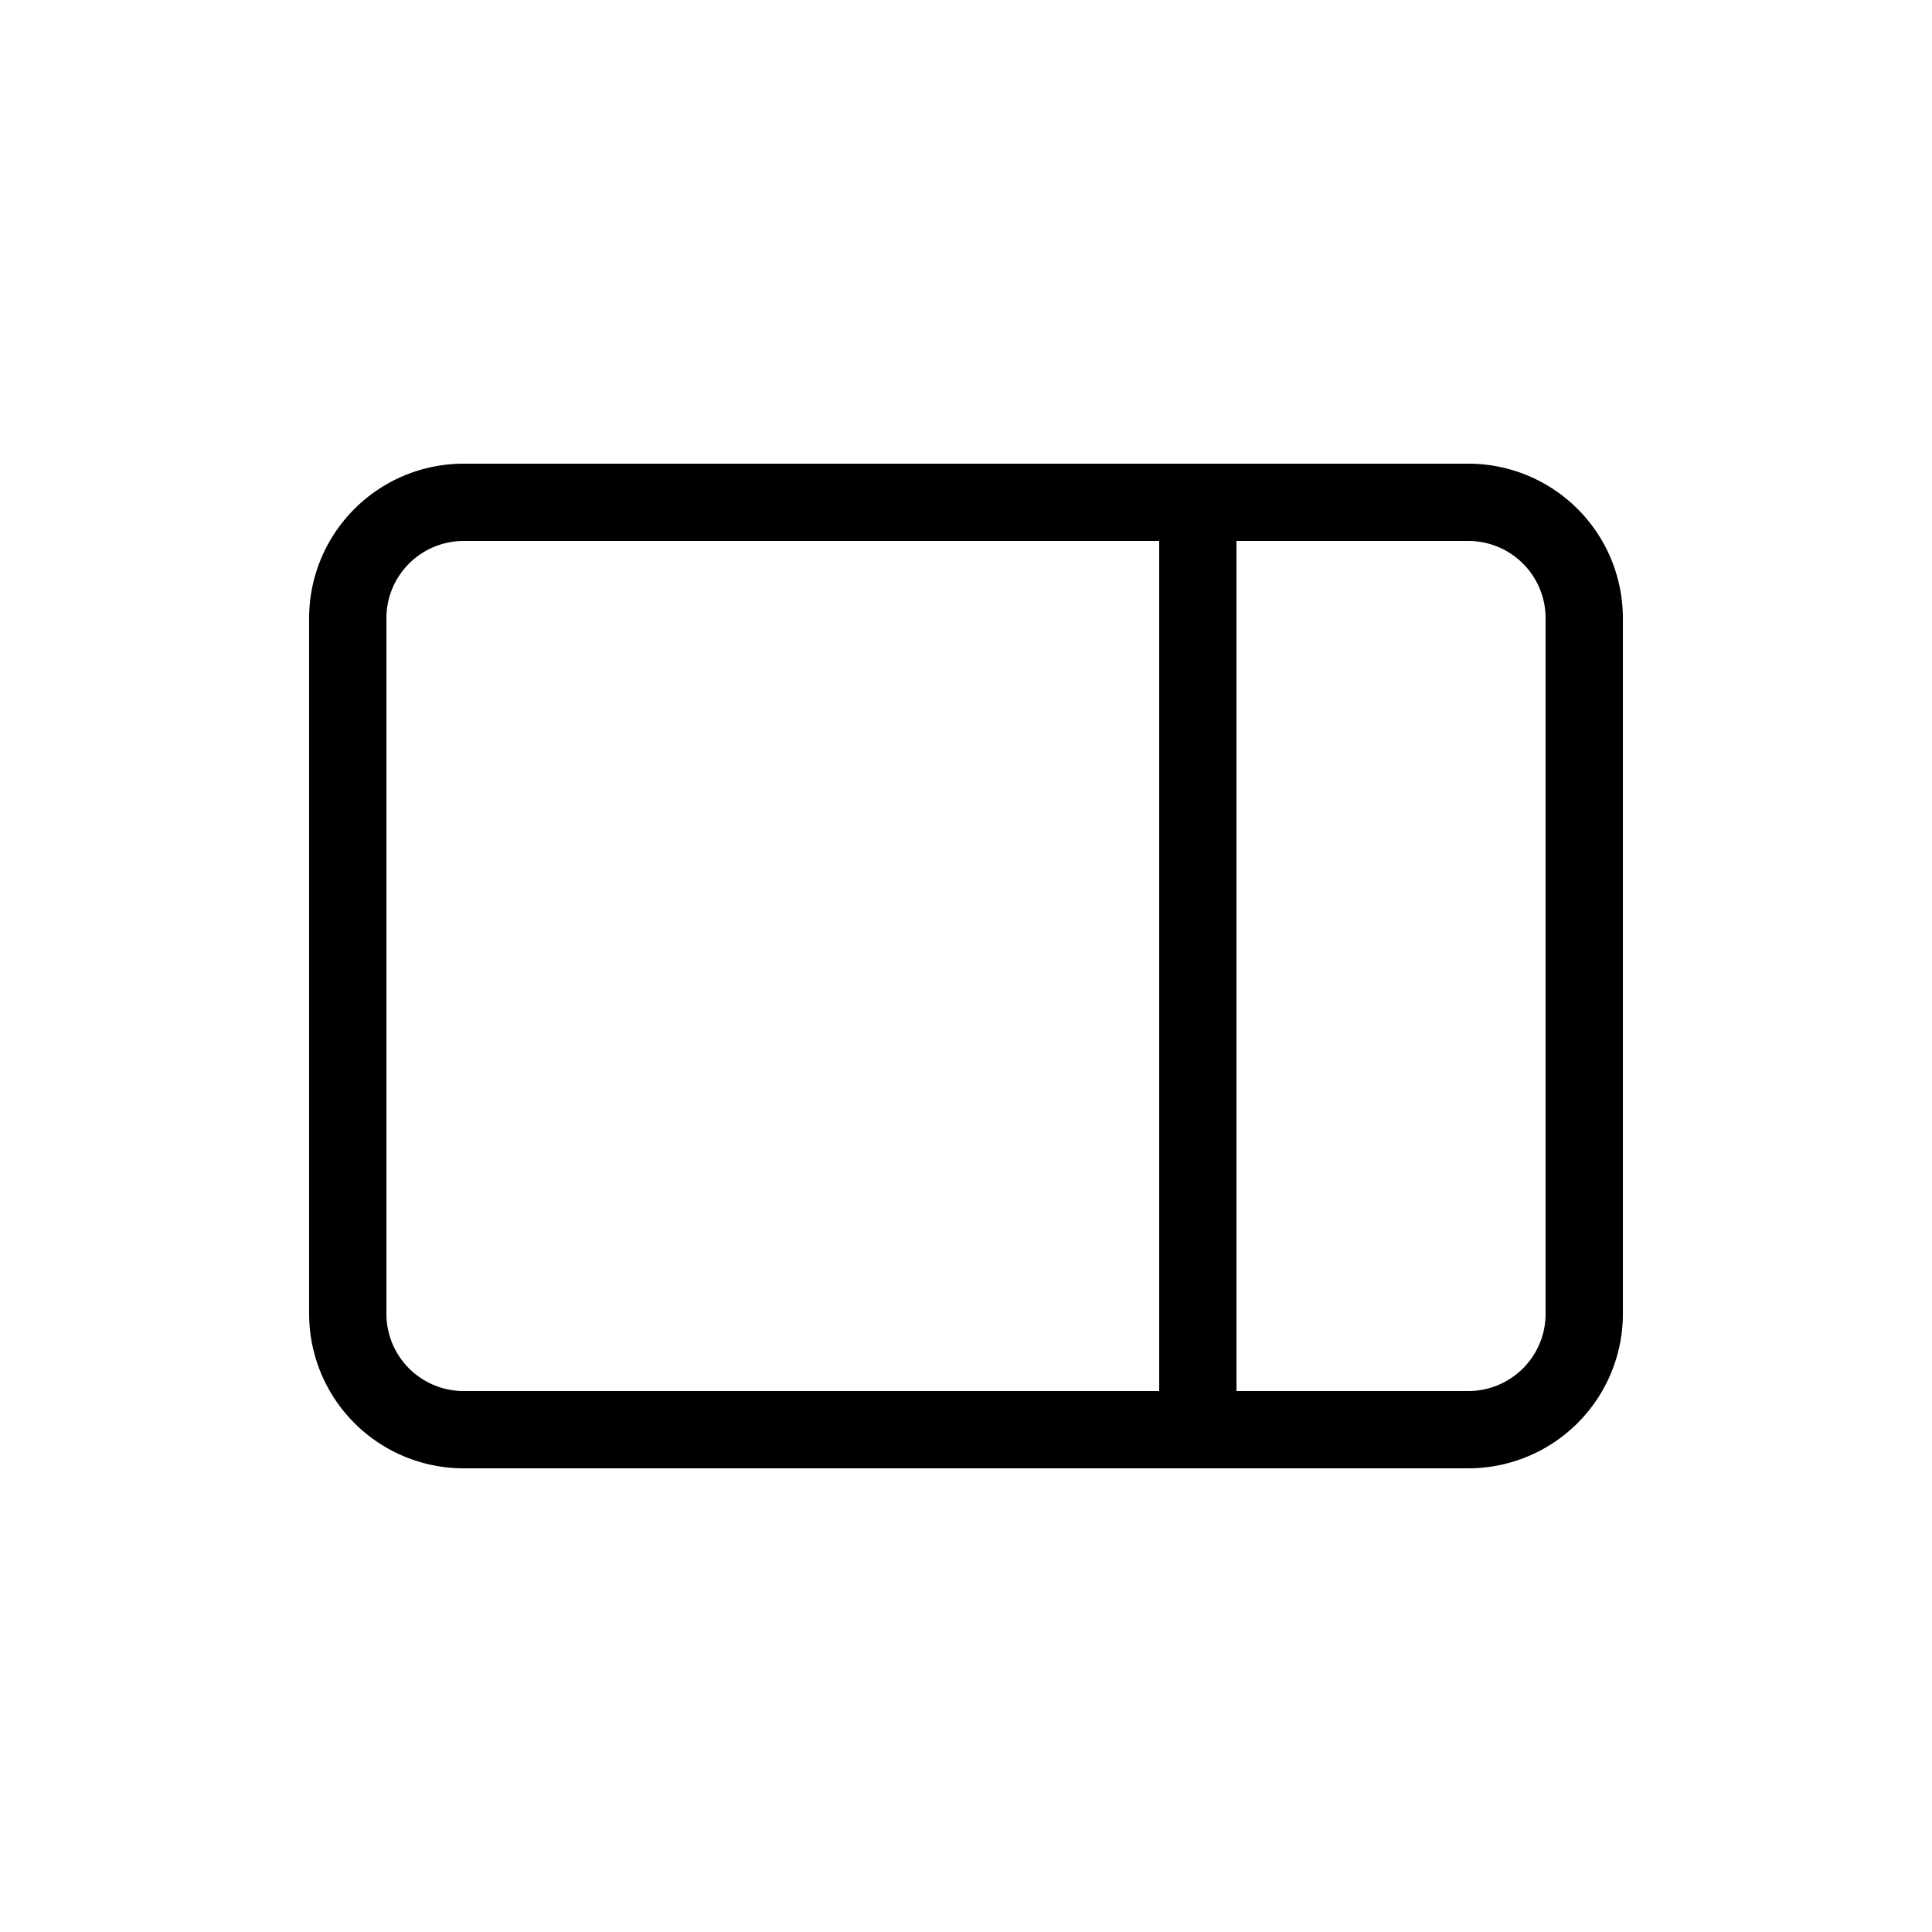 <svg width="25" height="25" fill="none" xmlns="http://www.w3.org/2000/svg">
  <path
    d="M19 6.5H6A1.5 1.5 0 004.5 8v9A1.5 1.5 0 006 18.5h13a1.5 1.5 0 001.5-1.5V8A1.5 1.5 0 0019 6.5zM15.5 7v11"
    stroke="currentColor"
  />
</svg>
